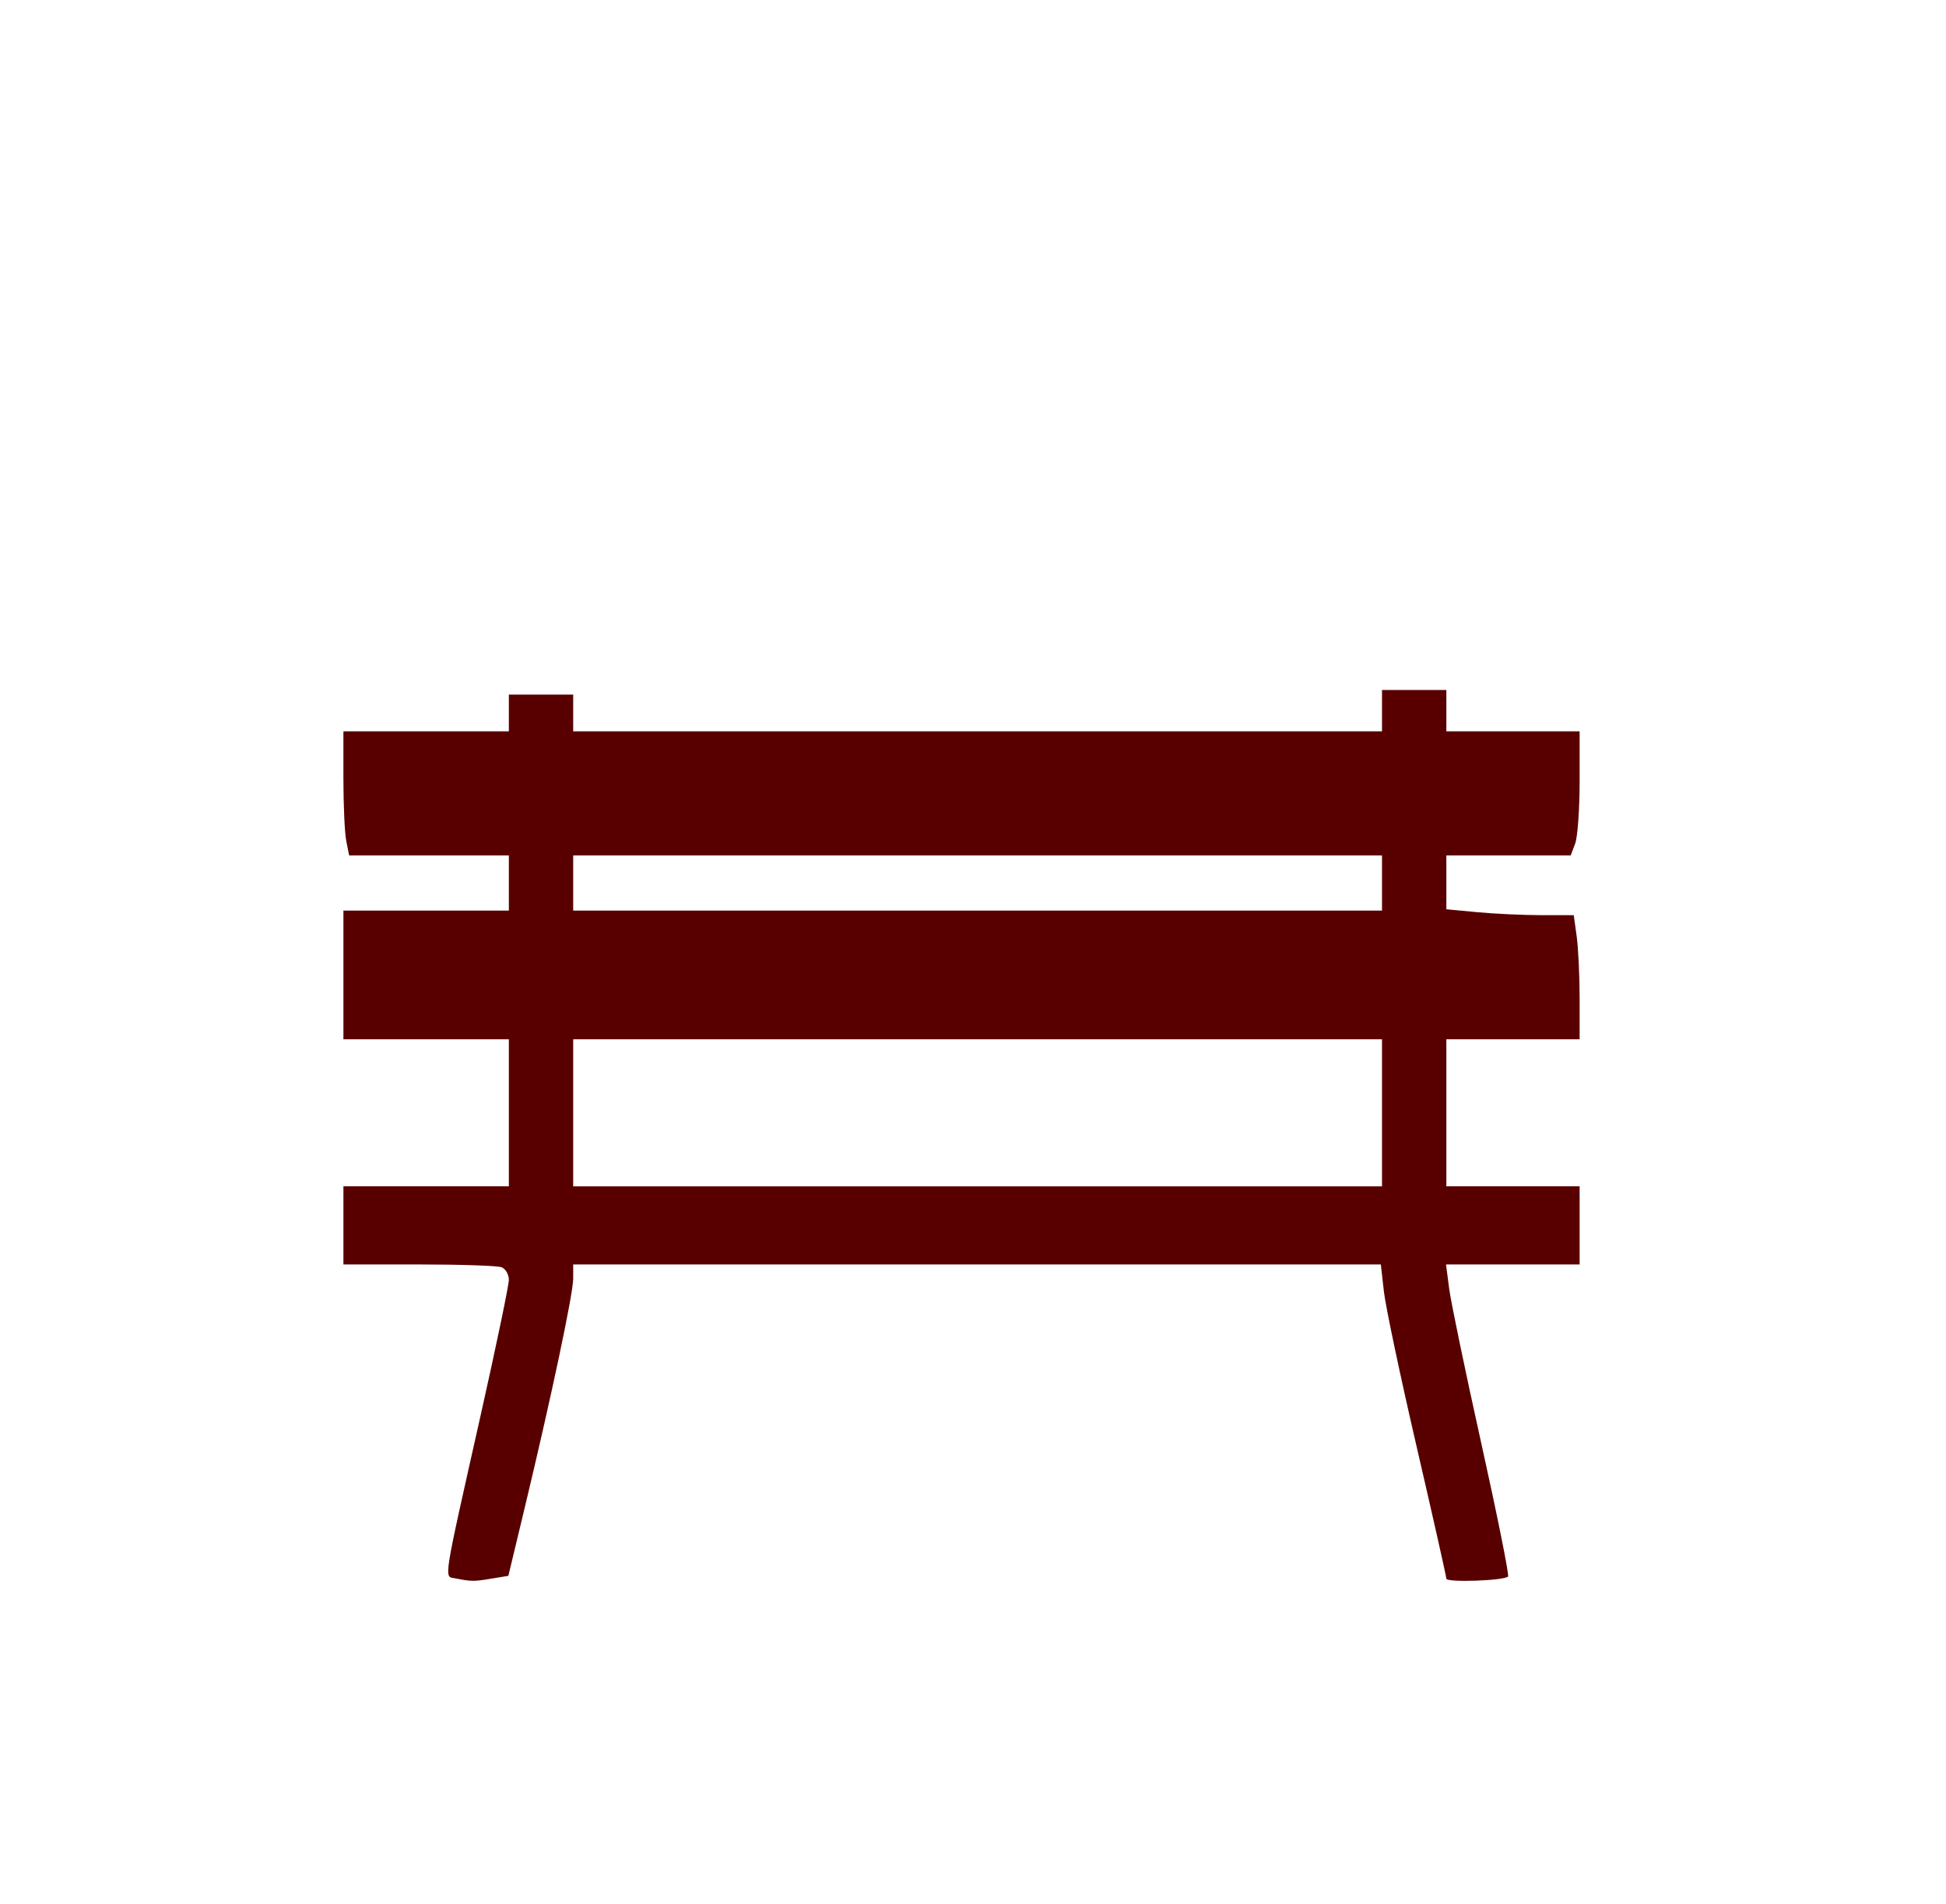 <?xml version="1.0" encoding="UTF-8" standalone="no"?>
<!-- Created with Inkscape (http://www.inkscape.org/) -->

<svg
   xmlns:dc="http://purl.org/dc/elements/1.1/"
   xmlns:cc="http://creativecommons.org/ns#"
   xmlns:rdf="http://www.w3.org/1999/02/22-rdf-syntax-ns#"
   xmlns:svg="http://www.w3.org/2000/svg"
   xmlns="http://www.w3.org/2000/svg"
   xmlns:sodipodi="http://sodipodi.sourceforge.net/DTD/sodipodi-0.dtd"
   xmlns:inkscape="http://www.inkscape.org/namespaces/inkscape"
   id="svg4331"
   version="1.1"
   inkscape:version="0.48.0 r9654"
   width="932"
   height="912"
   sodipodi:docname="PICTO_banc-2.svg">
  <defs
     id="defs4335" />
  <sodipodi:namedview
     pagecolor="#ffffff"
     bordercolor="#666666"
     borderopacity="1"
     objecttolerance="10"
     gridtolerance="10"
     guidetolerance="10"
     inkscape:pageopacity="0"
     inkscape:pageshadow="2"
     inkscape:window-width="1280"
     inkscape:window-height="968"
     id="namedview4333"
     showgrid="false"
     inkscape:zoom="0.64254386"
     inkscape:cx="112.75718"
     inkscape:cy="443.89721"
     inkscape:window-x="-4"
     inkscape:window-y="-4"
     inkscape:window-maximized="1"
     inkscape:current-layer="svg4331" />
  <path
     style="color:#000000;fill:#580000;fill-opacity:1;stroke:none;stroke-width:13.7;marker:none;visibility:visible;display:inline;overflow:visible;enable-background:accumulate"
     d="m 218.15,755.931 c -5.59,-1.099 -6.361,3.882 12.204,-78.822 7.337,-32.684 13.343,-61.548 13.346,-64.143 0.003,-2.594 -1.561,-5.318 -3.476,-6.053 -1.915,-0.735 -19.743,-1.336 -39.617,-1.336 l -36.136,0 0,-18.708 0,-18.708 39.617,0 39.617,0 0,-35.215 0,-35.215 -39.617,0 -39.617,0 0,-30.813 0,-30.813 39.617,0 39.617,0 0,-13.206 0,-13.206 -38.242,0 -38.242,0 -1.376,-6.878 c -0.757,-3.783 -1.376,-17.154 -1.376,-29.713 l 0,-22.835 39.617,0 39.617,0 0,-8.804 0,-8.804 15.407,0 15.407,0 0,8.804 0,8.804 193.685,0 193.685,0 0,-9.904 0,-9.904 15.407,0 15.407,0 0,9.904 0,9.904 31.914,0 31.914,0 0,24.067 c 0,13.237 -0.966,26.608 -2.146,29.713 l -2.146,5.646 -29.767,0 -29.767,0 0,12.887 0,12.887 14.856,1.403 c 8.171,0.772 21.902,1.41 30.514,1.419 l 15.658,0.016 1.4,10.212 c 0.77,5.616 1.4,18.987 1.4,29.713 l 0,19.501 -31.914,0 -31.914,0 0,35.215 0,35.215 31.914,0 31.914,0 0,18.708 0,18.708 -31.99,0 -31.99,0 1.495,11.555 c 0.822,6.355 7.755,39.735 15.405,74.176 7.651,34.442 13.412,63.12 12.803,63.729 -2.015,2.015 -29.551,2.957 -29.565,1.012 -0.007,-1.049 -6.408,-29.494 -14.223,-63.211 -7.815,-33.717 -14.87,-67.144 -15.677,-74.282 l -1.468,-12.978 -193.4,0 -193.4,0 0,6.754 c 0,7.194 -10.446,56.561 -23.259,109.921 l -7.793,32.454 -8.134,1.345 c -8.456,1.398 -9.5,1.391 -17.183,-0.12 l 0,-4e-5 z m 443.738,-222.985 0,-35.215 -193.685,0 -193.685,0 0,35.215 0,35.215 193.685,0 193.685,0 0,-35.215 z m 0,-110.048 0,-13.206 -193.685,0 -193.685,0 0,13.206 0,13.206 193.685,0 193.685,0 0,-13.206 z"
     id="path4349"
     inkscape:connector-curvature="0" />
</svg>
